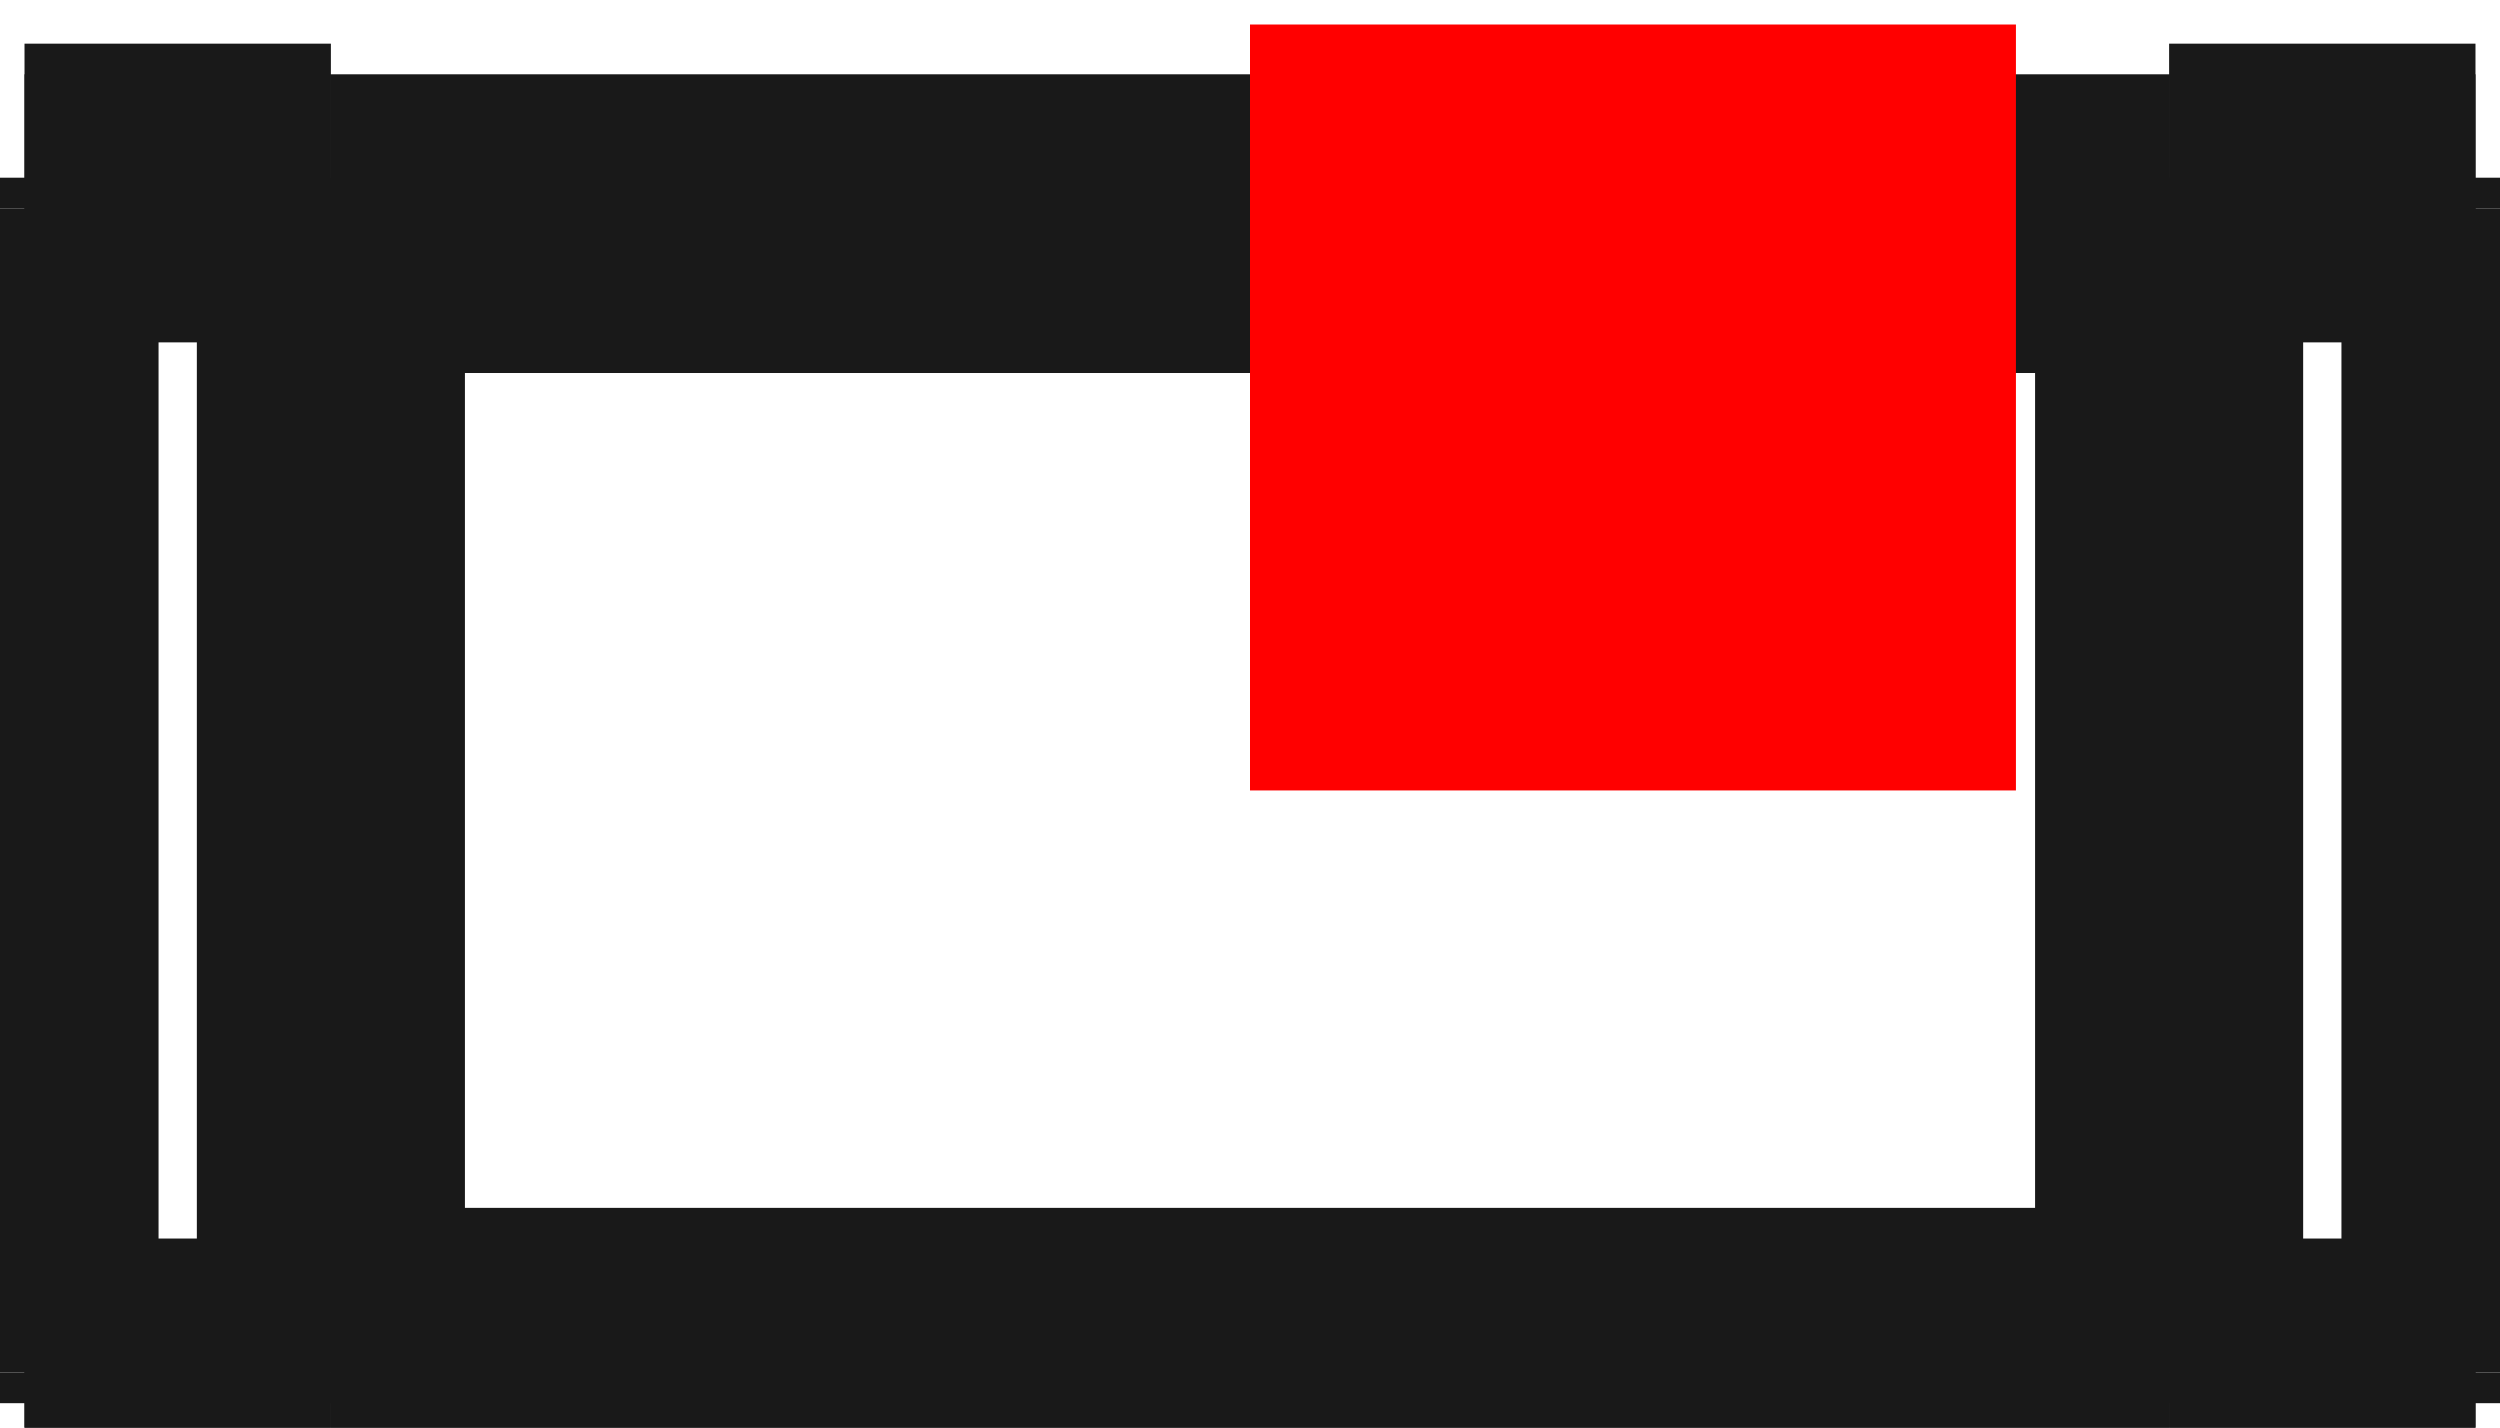 <?xml version="1.0"?>
<!DOCTYPE svg PUBLIC "-//W3C//DTD SVG 1.1//EN" "http://www.w3.org/Graphics/SVG/1.1/DTD/svg11.dtd">
<svg width="3.264mm" height="1.864mm" viewBox="0 0 3.264 1.864" xmlns="http://www.w3.org/2000/svg" version="1.1">
<g id="Shape2DView" transform="translate(1.632,1.032) scale(1,-1)">
<path id="Shape2DView_nwe0000"  d="M -1.6 0.8 L -1.6 0.8 L -1.6 0.799 L -1.6 0.798 L -1.6 0.796 L -1.6 0.794 L -1.6 0.791 L -1.6 0.788 L -1.6 0.785 L -1.6 0.781 L -1.6 0.777 L -1.6 0.773 L -1.6 0.769 L -1.6 0.764 L -1.6 0.76 " stroke="#191919" stroke-width="0.35 px" style="stroke-width:0.35;stroke-miterlimit:4;stroke-dasharray:none;fill:none;fill-opacity:1;fill-rule: evenodd"/>
<path id="Shape2DView_nwe0001"  d="M -1.6 -0.76 L -1.6 0.76 " stroke="#191919" stroke-width="0.35 px" style="stroke-width:0.35;stroke-miterlimit:4;stroke-dasharray:none;fill:none;fill-opacity:1;fill-rule: evenodd"/>
<path id="Shape2DView_nwe0002"  d="M -1.6 -0.8 L -1.6 -0.8 L -1.6 -0.799 L -1.6 -0.798 L -1.6 -0.796 L -1.6 -0.794 L -1.6 -0.791 L -1.6 -0.788 L -1.6 -0.785 L -1.6 -0.781 L -1.6 -0.777 L -1.6 -0.773 L -1.6 -0.769 L -1.6 -0.764 L -1.6 -0.76 " stroke="#191919" stroke-width="0.35 px" style="stroke-width:0.35;stroke-miterlimit:4;stroke-dasharray:none;fill:none;fill-opacity:1;fill-rule: evenodd"/>
<path id="Shape2DView_nwe0003"  d="M -1.6 -0.8 L -1.2 -0.8 " stroke="#191919" stroke-width="0.35 px" style="stroke-width:0.35;stroke-miterlimit:4;stroke-dasharray:none;fill:none;fill-opacity:1;fill-rule: evenodd"/>
<path id="Shape2DView_nwe0004"  d="M -1.2 -0.8 L -1.2 -0.8 L -1.2 -0.799 L -1.2 -0.798 L -1.2 -0.796 L -1.2 -0.794 L -1.2 -0.791 L -1.2 -0.788 L -1.2 -0.785 L -1.2 -0.781 L -1.2 -0.777 L -1.2 -0.773 L -1.2 -0.769 L -1.2 -0.764 L -1.2 -0.76 " stroke="#191919" stroke-width="0.35 px" style="stroke-width:0.35;stroke-miterlimit:4;stroke-dasharray:none;fill:none;fill-opacity:1;fill-rule: evenodd"/>
<path id="Shape2DView_nwe0005"  d="M -1.2 -0.76 L -1.2 0.76 " stroke="#191919" stroke-width="0.35 px" style="stroke-width:0.35;stroke-miterlimit:4;stroke-dasharray:none;fill:none;fill-opacity:1;fill-rule: evenodd"/>
<path id="Shape2DView_nwe0006"  d="M -1.2 0.8 L -1.2 0.8 L -1.2 0.799 L -1.2 0.798 L -1.2 0.796 L -1.2 0.794 L -1.2 0.791 L -1.2 0.788 L -1.2 0.785 L -1.2 0.781 L -1.2 0.777 L -1.2 0.773 L -1.2 0.769 L -1.2 0.764 L -1.2 0.76 " stroke="#191919" stroke-width="0.35 px" style="stroke-width:0.35;stroke-miterlimit:4;stroke-dasharray:none;fill:none;fill-opacity:1;fill-rule: evenodd"/>
<path id="Shape2DView_nwe0007"  d="M -1.6 0.8 L -1.2 0.8 " stroke="#191919" stroke-width="0.35 px" style="stroke-width:0.35;stroke-miterlimit:4;stroke-dasharray:none;fill:none;fill-opacity:1;fill-rule: evenodd"/>
<path id="Shape2DView_nwe0008"  d="M -1.2 0.76 L 1.2 0.76 " stroke="#191919" stroke-width="0.35 px" style="stroke-width:0.35;stroke-miterlimit:4;stroke-dasharray:none;fill:none;fill-opacity:1;fill-rule: evenodd"/>
<path id="Shape2DView_nwe0009"  d="M -1.2 -0.76 L 1.2 -0.76 " stroke="#191919" stroke-width="0.35 px" style="stroke-width:0.35;stroke-miterlimit:4;stroke-dasharray:none;fill:none;fill-opacity:1;fill-rule: evenodd"/>
<path id="Shape2DView_nwe0010"  d="M 1.2 0.8 L 1.2 0.8 L 1.2 0.799 L 1.2 0.798 L 1.2 0.796 L 1.2 0.794 L 1.2 0.791 L 1.2 0.788 L 1.2 0.785 L 1.2 0.781 L 1.2 0.777 L 1.2 0.773 L 1.2 0.769 L 1.2 0.764 L 1.2 0.76 " stroke="#191919" stroke-width="0.35 px" style="stroke-width:0.35;stroke-miterlimit:4;stroke-dasharray:none;fill:none;fill-opacity:1;fill-rule: evenodd"/>
<path id="Shape2DView_nwe0011"  d="M 1.2 -0.76 L 1.2 0.76 " stroke="#191919" stroke-width="0.35 px" style="stroke-width:0.35;stroke-miterlimit:4;stroke-dasharray:none;fill:none;fill-opacity:1;fill-rule: evenodd"/>
<path id="Shape2DView_nwe0012"  d="M 1.2 -0.8 L 1.2 -0.8 L 1.2 -0.799 L 1.2 -0.798 L 1.2 -0.796 L 1.2 -0.794 L 1.2 -0.791 L 1.2 -0.788 L 1.2 -0.785 L 1.2 -0.781 L 1.2 -0.777 L 1.2 -0.773 L 1.2 -0.769 L 1.2 -0.764 L 1.2 -0.76 " stroke="#191919" stroke-width="0.35 px" style="stroke-width:0.35;stroke-miterlimit:4;stroke-dasharray:none;fill:none;fill-opacity:1;fill-rule: evenodd"/>
<path id="Shape2DView_nwe0013"  d="M 1.2 -0.8 L 1.6 -0.8 " stroke="#191919" stroke-width="0.35 px" style="stroke-width:0.35;stroke-miterlimit:4;stroke-dasharray:none;fill:none;fill-opacity:1;fill-rule: evenodd"/>
<path id="Shape2DView_nwe0014"  d="M 1.6 -0.8 L 1.6 -0.8 L 1.6 -0.799 L 1.6 -0.798 L 1.6 -0.796 L 1.6 -0.794 L 1.6 -0.791 L 1.6 -0.788 L 1.6 -0.785 L 1.6 -0.781 L 1.6 -0.777 L 1.6 -0.773 L 1.6 -0.769 L 1.6 -0.764 L 1.6 -0.76 " stroke="#191919" stroke-width="0.35 px" style="stroke-width:0.35;stroke-miterlimit:4;stroke-dasharray:none;fill:none;fill-opacity:1;fill-rule: evenodd"/>
<path id="Shape2DView_nwe0015"  d="M 1.6 -0.76 L 1.6 0.76 " stroke="#191919" stroke-width="0.35 px" style="stroke-width:0.35;stroke-miterlimit:4;stroke-dasharray:none;fill:none;fill-opacity:1;fill-rule: evenodd"/>
<path id="Shape2DView_nwe0016"  d="M 1.6 0.8 L 1.6 0.8 L 1.6 0.799 L 1.6 0.798 L 1.6 0.796 L 1.6 0.794 L 1.6 0.791 L 1.6 0.788 L 1.6 0.785 L 1.6 0.781 L 1.6 0.777 L 1.6 0.773 L 1.6 0.769 L 1.6 0.764 L 1.6 0.76 " stroke="#191919" stroke-width="0.35 px" style="stroke-width:0.35;stroke-miterlimit:4;stroke-dasharray:none;fill:none;fill-opacity:1;fill-rule: evenodd"/>
<path id="Shape2DView_nwe0017"  d="M 1.2 0.8 L 1.6 0.8 " stroke="#191919" stroke-width="0.35 px" style="stroke-width:0.35;stroke-miterlimit:4;stroke-dasharray:none;fill:none;fill-opacity:1;fill-rule: evenodd"/>
<path id="Shape2DView_nwe0018"  d="M -1.6 -0.76 L -1.2 -0.76 " stroke="#191919" stroke-width="0.35 px" style="stroke-width:0.35;stroke-miterlimit:4;stroke-dasharray:none;fill:none;fill-opacity:1;fill-rule: evenodd"/>
<path id="Shape2DView_nwe0019"  d="M -1.6 0.76 L -1.2 0.76 " stroke="#191919" stroke-width="0.35 px" style="stroke-width:0.35;stroke-miterlimit:4;stroke-dasharray:none;fill:none;fill-opacity:1;fill-rule: evenodd"/>
<path id="Shape2DView_nwe0020"  d="M -1.2 0.72 L 1.2 0.72 " stroke="#191919" stroke-width="0.35 px" style="stroke-width:0.35;stroke-miterlimit:4;stroke-dasharray:none;fill:none;fill-opacity:1;fill-rule: evenodd"/>
<path id="Shape2DView_nwe0021"  d="M -1.2 -0.72 L 1.2 -0.72 " stroke="#191919" stroke-width="0.35 px" style="stroke-width:0.35;stroke-miterlimit:4;stroke-dasharray:none;fill:none;fill-opacity:1;fill-rule: evenodd"/>
<path id="Shape2DView_nwe0022"  d="M 1.2 -0.76 L 1.6 -0.76 " stroke="#191919" stroke-width="0.35 px" style="stroke-width:0.35;stroke-miterlimit:4;stroke-dasharray:none;fill:none;fill-opacity:1;fill-rule: evenodd"/>
<path id="Shape2DView_nwe0023"  d="M 1.2 0.76 L 1.6 0.76 " stroke="#191919" stroke-width="0.35 px" style="stroke-width:0.35;stroke-miterlimit:4;stroke-dasharray:none;fill:none;fill-opacity:1;fill-rule: evenodd"/>
<title>b'Shape2DView'</title>
</g>
<g id="Rectangle" transform="translate(1.632,1.032) scale(1,-1)">
<rect fill="#ff0000" id="origin" width="1" height="1" x="0" y="0" />
<title>b'Rectangle'</title>
</g>
</svg>